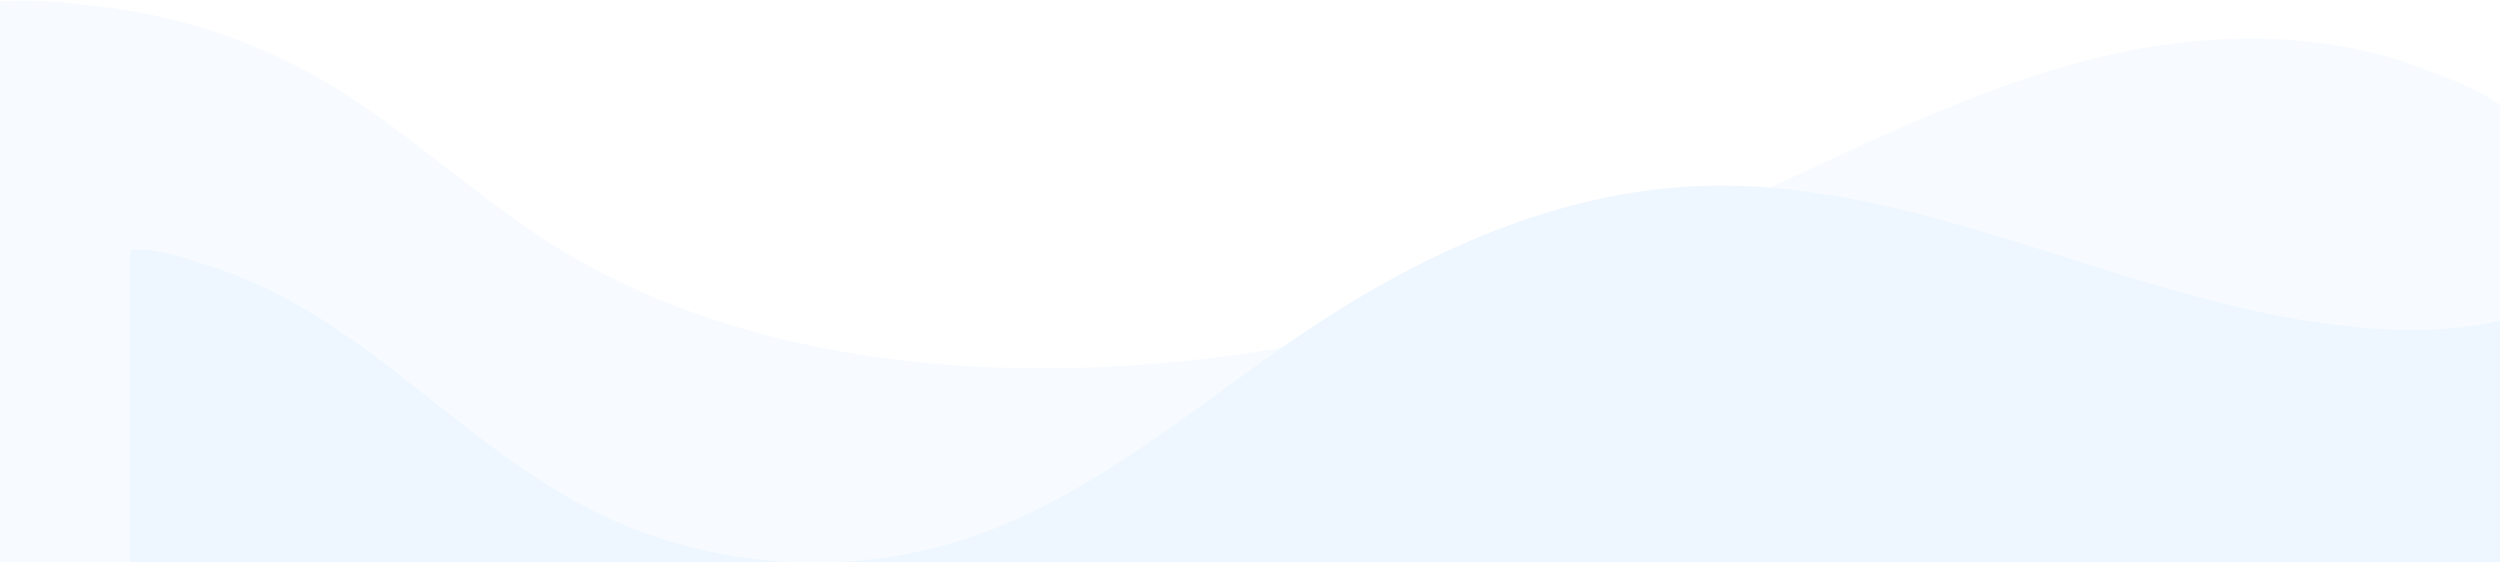 <svg width="1920" height="432" viewBox="0 0 1920 432" fill="none" xmlns="http://www.w3.org/2000/svg">
<g clip-path="url(#clip0_543_4148)">
<path d="M1920 80.63V431.96H530.6C527 432.02 523.39 432.02 519.78 431.96H0V1.18C5.85 0.6 11.88 0.36 17.99 0.36C37.64 0.36 58.02 2.83 75.5 4.82C135.93 11.69 194.99 30.91 247.59 61.49C285.74 83.66 320.22 111.36 355.2 138.35C377.77 155.76 400.54 172.88 424.64 188.03C522.84 249.75 639.84 276.47 755.7 281.78C792.11 283.45 828.51 283.09 864.8 280.88C1012.58 271.88 1158.45 232.16 1294.71 173.35C1308.25 167.5 1321.73 161.47 1335.16 155.32C1424.49 114.5 1512.23 69.08 1607.3 45.15C1635.03 38.17 1663.33 33.36 1691.84 31.08C1748.1 26.59 1806.03 31.74 1859.04 51.98C1873.82 57.62 1903.13 67.74 1920 80.63Z" fill="#F4FAFF" fill-opacity="0.7"/>
<g filter="url(#filter0_d_543_4148)">
<path d="M353 391.04C404.43 417.37 462.03 431.16 519.78 432H0V192.14C16.86 188.87 47.97 200.21 61.8 204.55C105.14 218.13 144.69 242.06 181.19 268.66C238.1 310.13 290.32 358.94 353 391.04Z" fill="#EEF7FF"/>
</g>
<g filter="url(#filter1_d_543_4148)">
<path d="M1920 174.29V432H530.6C570.71 431.46 610.73 424.66 648.62 411.45C728.46 383.62 795.7 330.36 864.8 280.93C878.11 271.4 891.48 262.02 905.03 252.99C994.23 193.54 1095.86 147.62 1202.95 143C1247.67 141.07 1291.61 146.29 1335.16 155.37C1472.34 183.97 1605.56 250.87 1746.54 253.27C1790.8 254.02 1836.74 247.75 1874.14 224.08C1893.65 211.74 1909.7 194.4 1920 174.29Z" fill="#EEF7FF"/>
</g>
</g>
<defs>
<filter id="filter0_d_543_4148" x="0" y="91.556" width="719.779" height="440.444" filterUnits="userSpaceOnUse" color-interpolation-filters="sRGB">
<feFlood flood-opacity="0" result="BackgroundImageFix"/>
<feColorMatrix in="SourceAlpha" type="matrix" values="0 0 0 0 0 0 0 0 0 0 0 0 0 0 0 0 0 0 127 0" result="hardAlpha"/>
<feOffset dx="100"/>
<feGaussianBlur stdDeviation="50"/>
<feComposite in2="hardAlpha" operator="out"/>
<feColorMatrix type="matrix" values="0 0 0 0 0.329 0 0 0 0 0.659 0 0 0 0 0.961 0 0 0 0.15 0"/>
<feBlend mode="normal" in2="BackgroundImageFix" result="effect1_dropShadow_543_4148"/>
<feBlend mode="normal" in="SourceGraphic" in2="effect1_dropShadow_543_4148" result="shape"/>
</filter>
<filter id="filter1_d_543_4148" x="530.6" y="42.601" width="1589.4" height="489.399" filterUnits="userSpaceOnUse" color-interpolation-filters="sRGB">
<feFlood flood-opacity="0" result="BackgroundImageFix"/>
<feColorMatrix in="SourceAlpha" type="matrix" values="0 0 0 0 0 0 0 0 0 0 0 0 0 0 0 0 0 0 127 0" result="hardAlpha"/>
<feOffset dx="100"/>
<feGaussianBlur stdDeviation="50"/>
<feComposite in2="hardAlpha" operator="out"/>
<feColorMatrix type="matrix" values="0 0 0 0 0.329 0 0 0 0 0.659 0 0 0 0 0.961 0 0 0 0.15 0"/>
<feBlend mode="normal" in2="BackgroundImageFix" result="effect1_dropShadow_543_4148"/>
<feBlend mode="normal" in="SourceGraphic" in2="effect1_dropShadow_543_4148" result="shape"/>
</filter>
<clipPath id="clip0_543_4148">
<rect width="1920" height="432" fill="white"/>
</clipPath>
</defs>
</svg>

